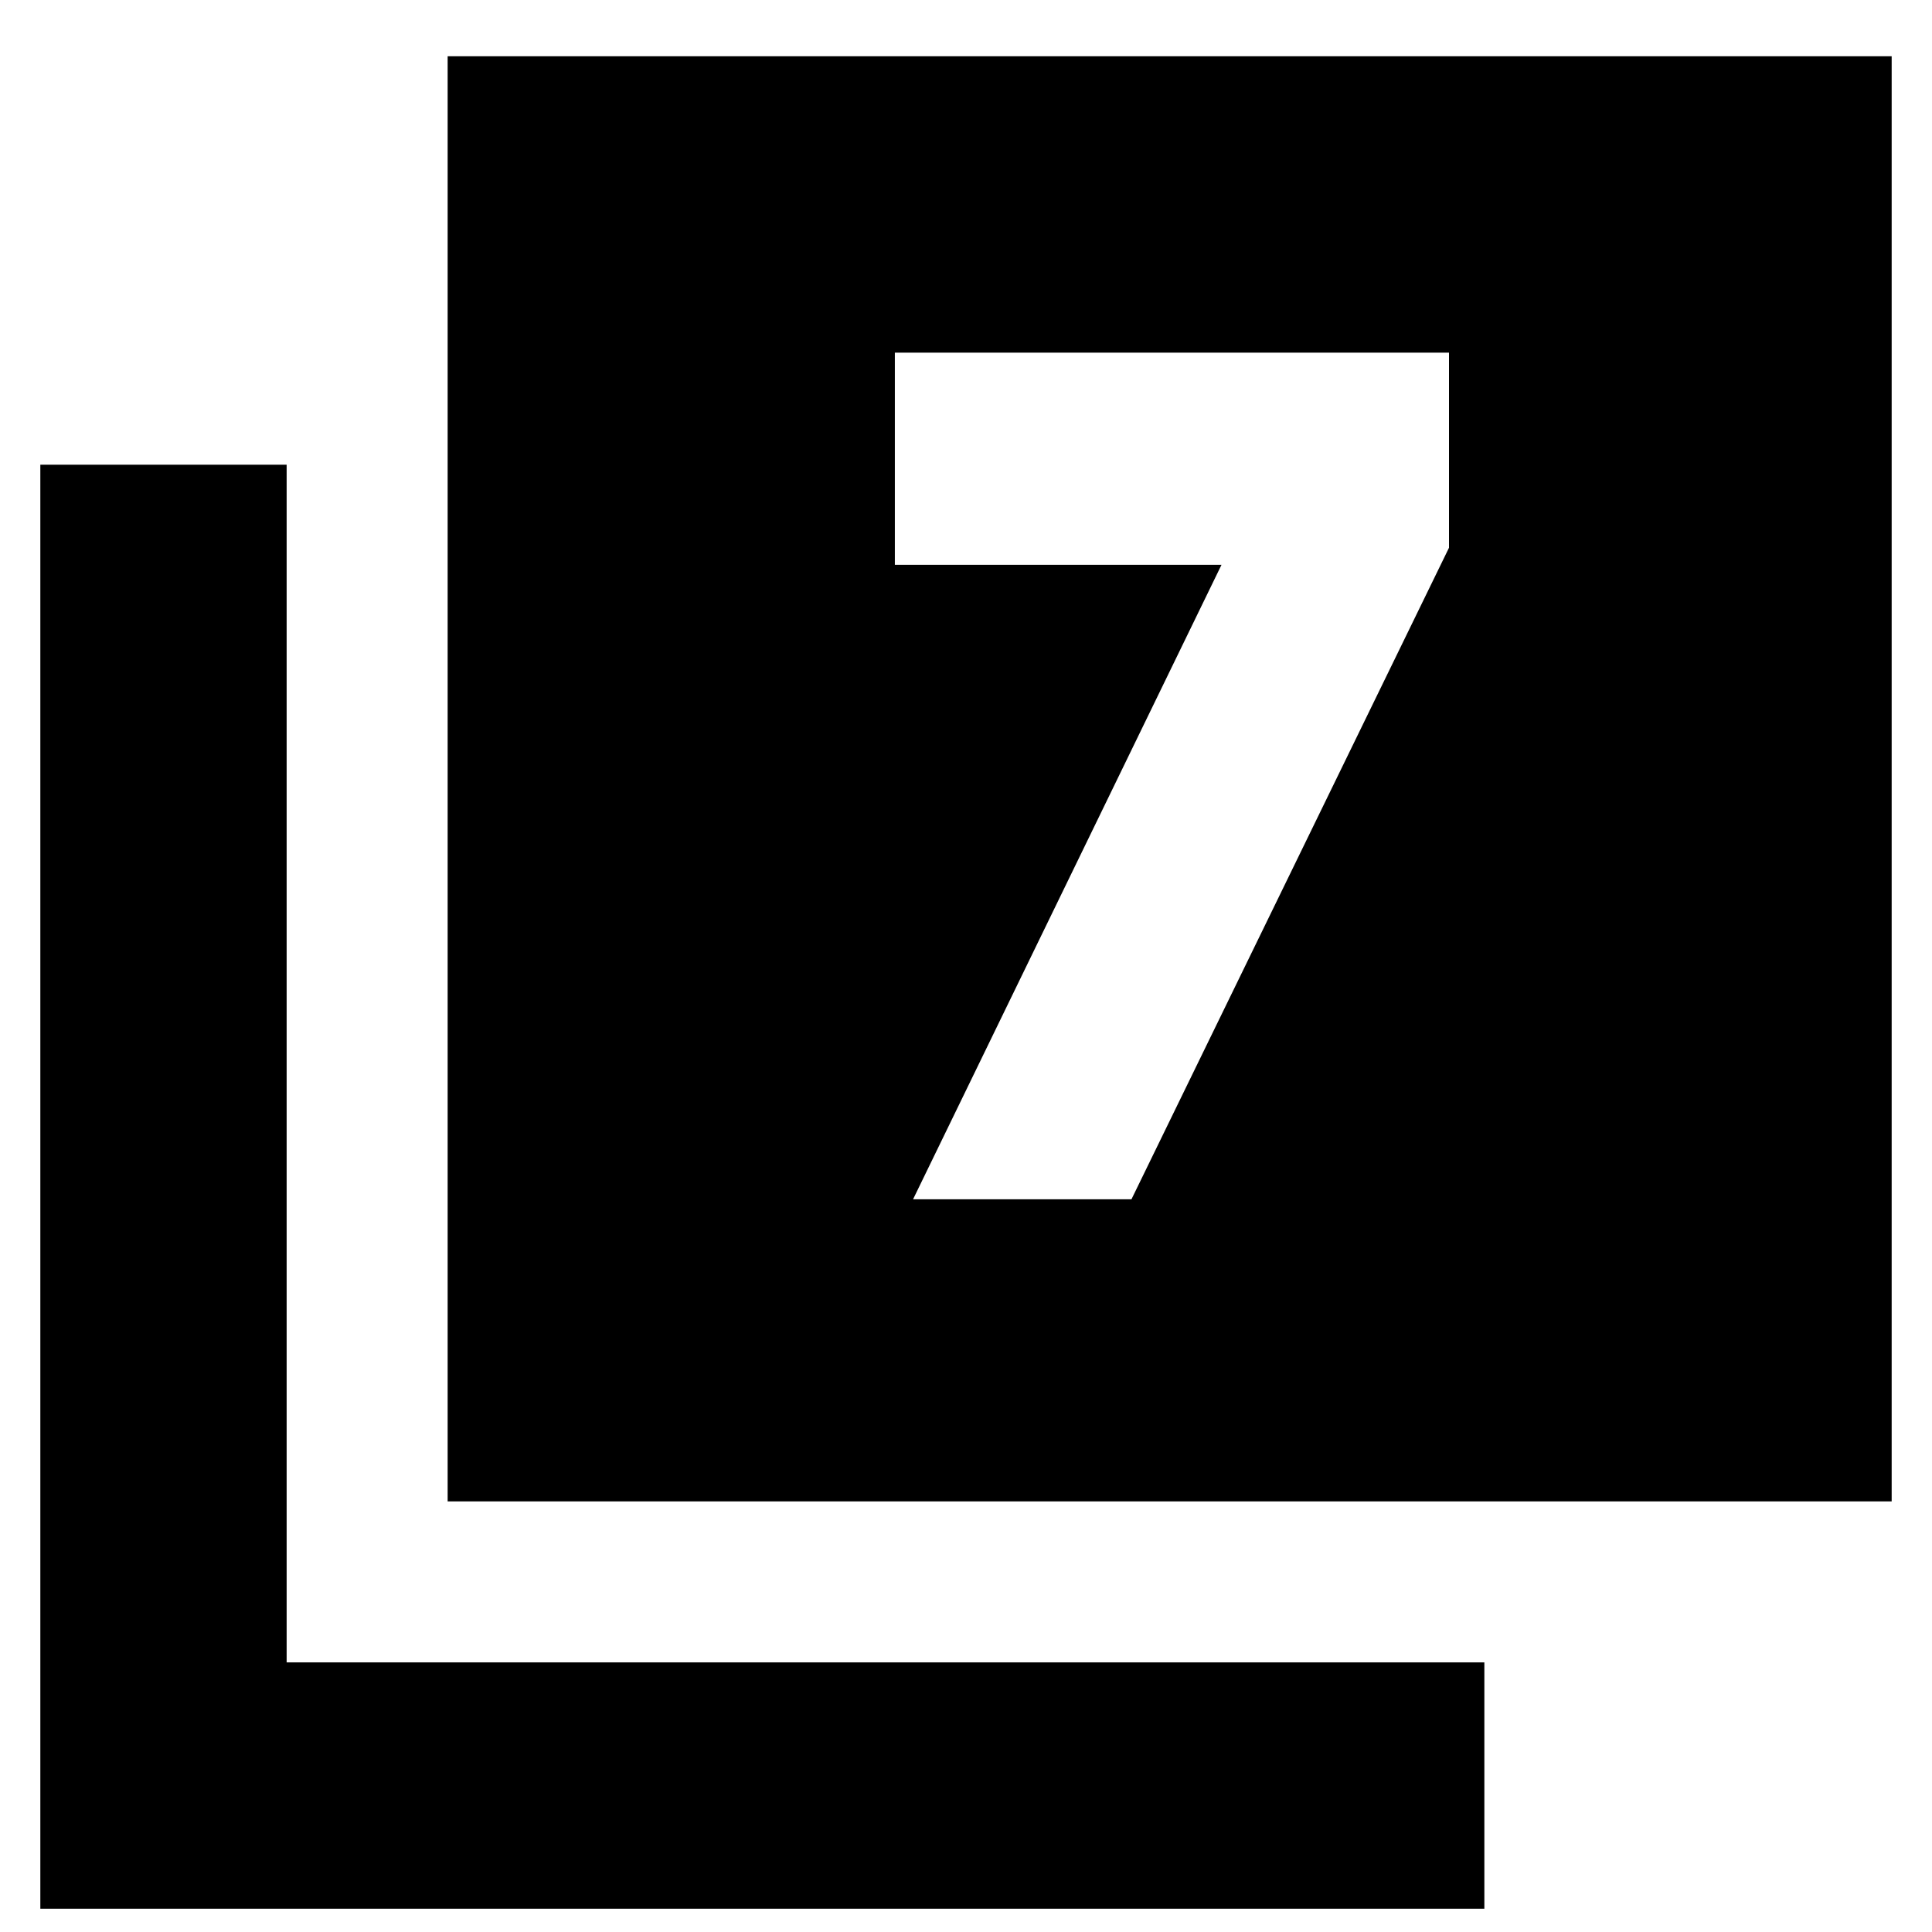 <svg xmlns="http://www.w3.org/2000/svg" height="24" viewBox="0 -960 960 960" width="24"><path d="M453.7-364.09h108.52L720-687.83v-96.95H444.65v105.43h162.31L453.7-364.09ZM222.43-213.96v-718.08h717.53v718.08H222.43ZM20.04-11.56v-717.53h122.39v595.13h595.14v122.4H20.04Z"/></svg>